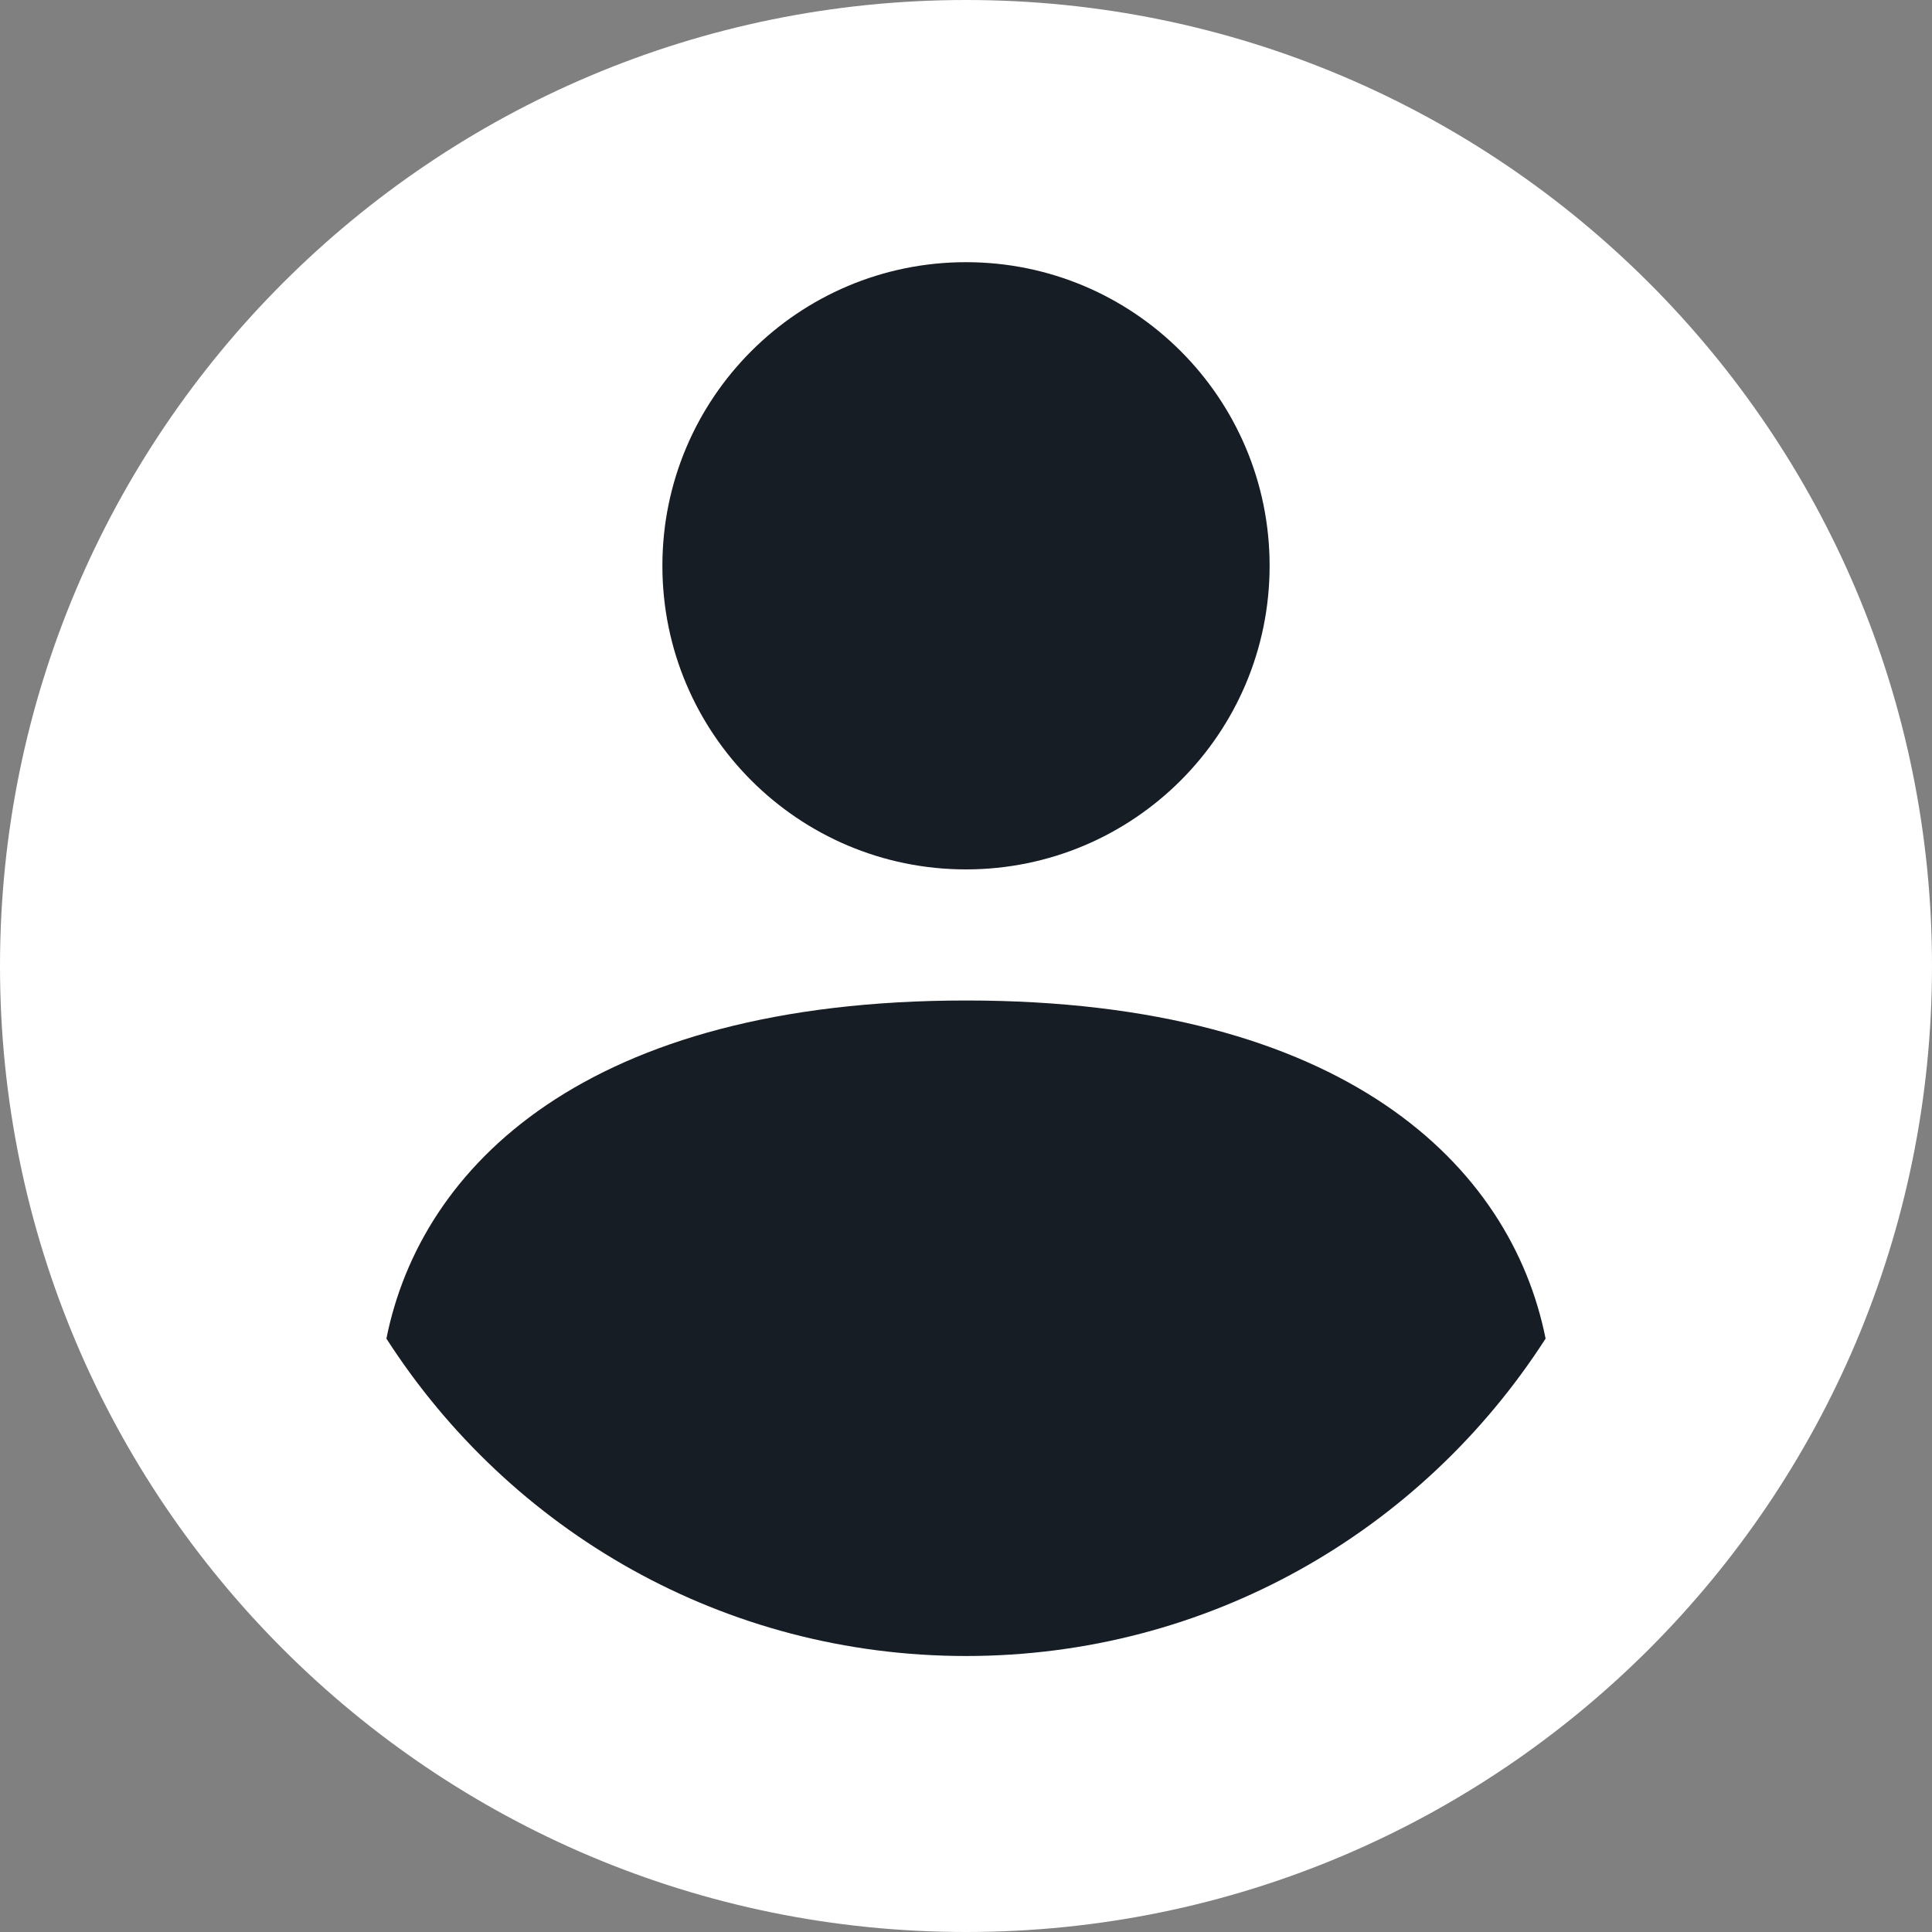 <?xml version="1.0" encoding="UTF-8"?>
<svg width="34px" height="34px" viewBox="0 0 34 34" version="1.1" xmlns="http://www.w3.org/2000/svg" xmlns:xlink="http://www.w3.org/1999/xlink">
    <rect x="0" y="0" width="34" height="34" fill="#808080" stroke="none"/>
    <!-- Generator: Sketch 52.6 (67491) - http://www.bohemiancoding.com/sketch -->
    <title>Group 20</title>
    <desc>Created with Sketch.</desc>
    <g id="v3" stroke="none" stroke-width="1" fill="none" fill-rule="evenodd">
        <g id="Notification-popup" transform="translate(-1131, -14)">
            <g id="Group-20" transform="translate(1131, 14)">
                <path d="M17,0 C26.389,0 34,7.611 34,17 C34,26.389 26.389,34 17,34 C7.611,34 0,26.389 0,17 C0,7.611 7.611,0 17,0" id="Fill-1" fill="#FFFFFF"></path>
                <path d="M17,17.607 C10.321,17.607 7.407,20.521 6.8,23.557 C8.986,26.957 12.75,29.143 17,29.143 C21.25,29.143 25.014,26.957 27.2,23.557 C26.593,20.521 23.679,17.607 17,17.607" id="Fill-3" fill="#161D25"></path>
                <path d="M17,4.614 C19.951,4.614 22.343,7.006 22.343,9.957 C22.343,12.908 19.951,15.3 17,15.3 C14.049,15.3 11.657,12.908 11.657,9.957 C11.657,7.006 14.049,4.614 17,4.614" id="Fill-5" fill="#161D25"></path>
            </g>
        </g>
    </g>
</svg>